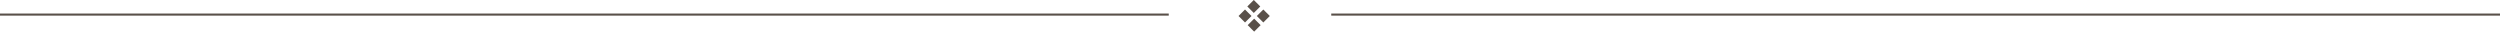 <svg width="1200" height="16" viewBox="0 0 1200 16" fill="none" xmlns="http://www.w3.org/2000/svg">
<path d="M0 7H561M639 7H1200" stroke="#595049"/>
<rect x="601.822" y="0.707" width="3.393" height="3.393" transform="rotate(45 601.822 0.707)" fill="#595049" stroke="#595049"/>
<rect x="597.607" y="5.277" width="3.393" height="3.393" transform="rotate(45 597.607 5.277)" fill="#595049" stroke="#595049"/>
<rect x="602" y="9.671" width="3.393" height="3.393" transform="rotate(45 602 9.671)" fill="#595049" stroke="#595049"/>
<path d="M608.793 7.677L606.394 10.077L603.994 7.677L606.394 5.277L608.793 7.677Z" fill="#595049" stroke="#595049"/>
</svg>
